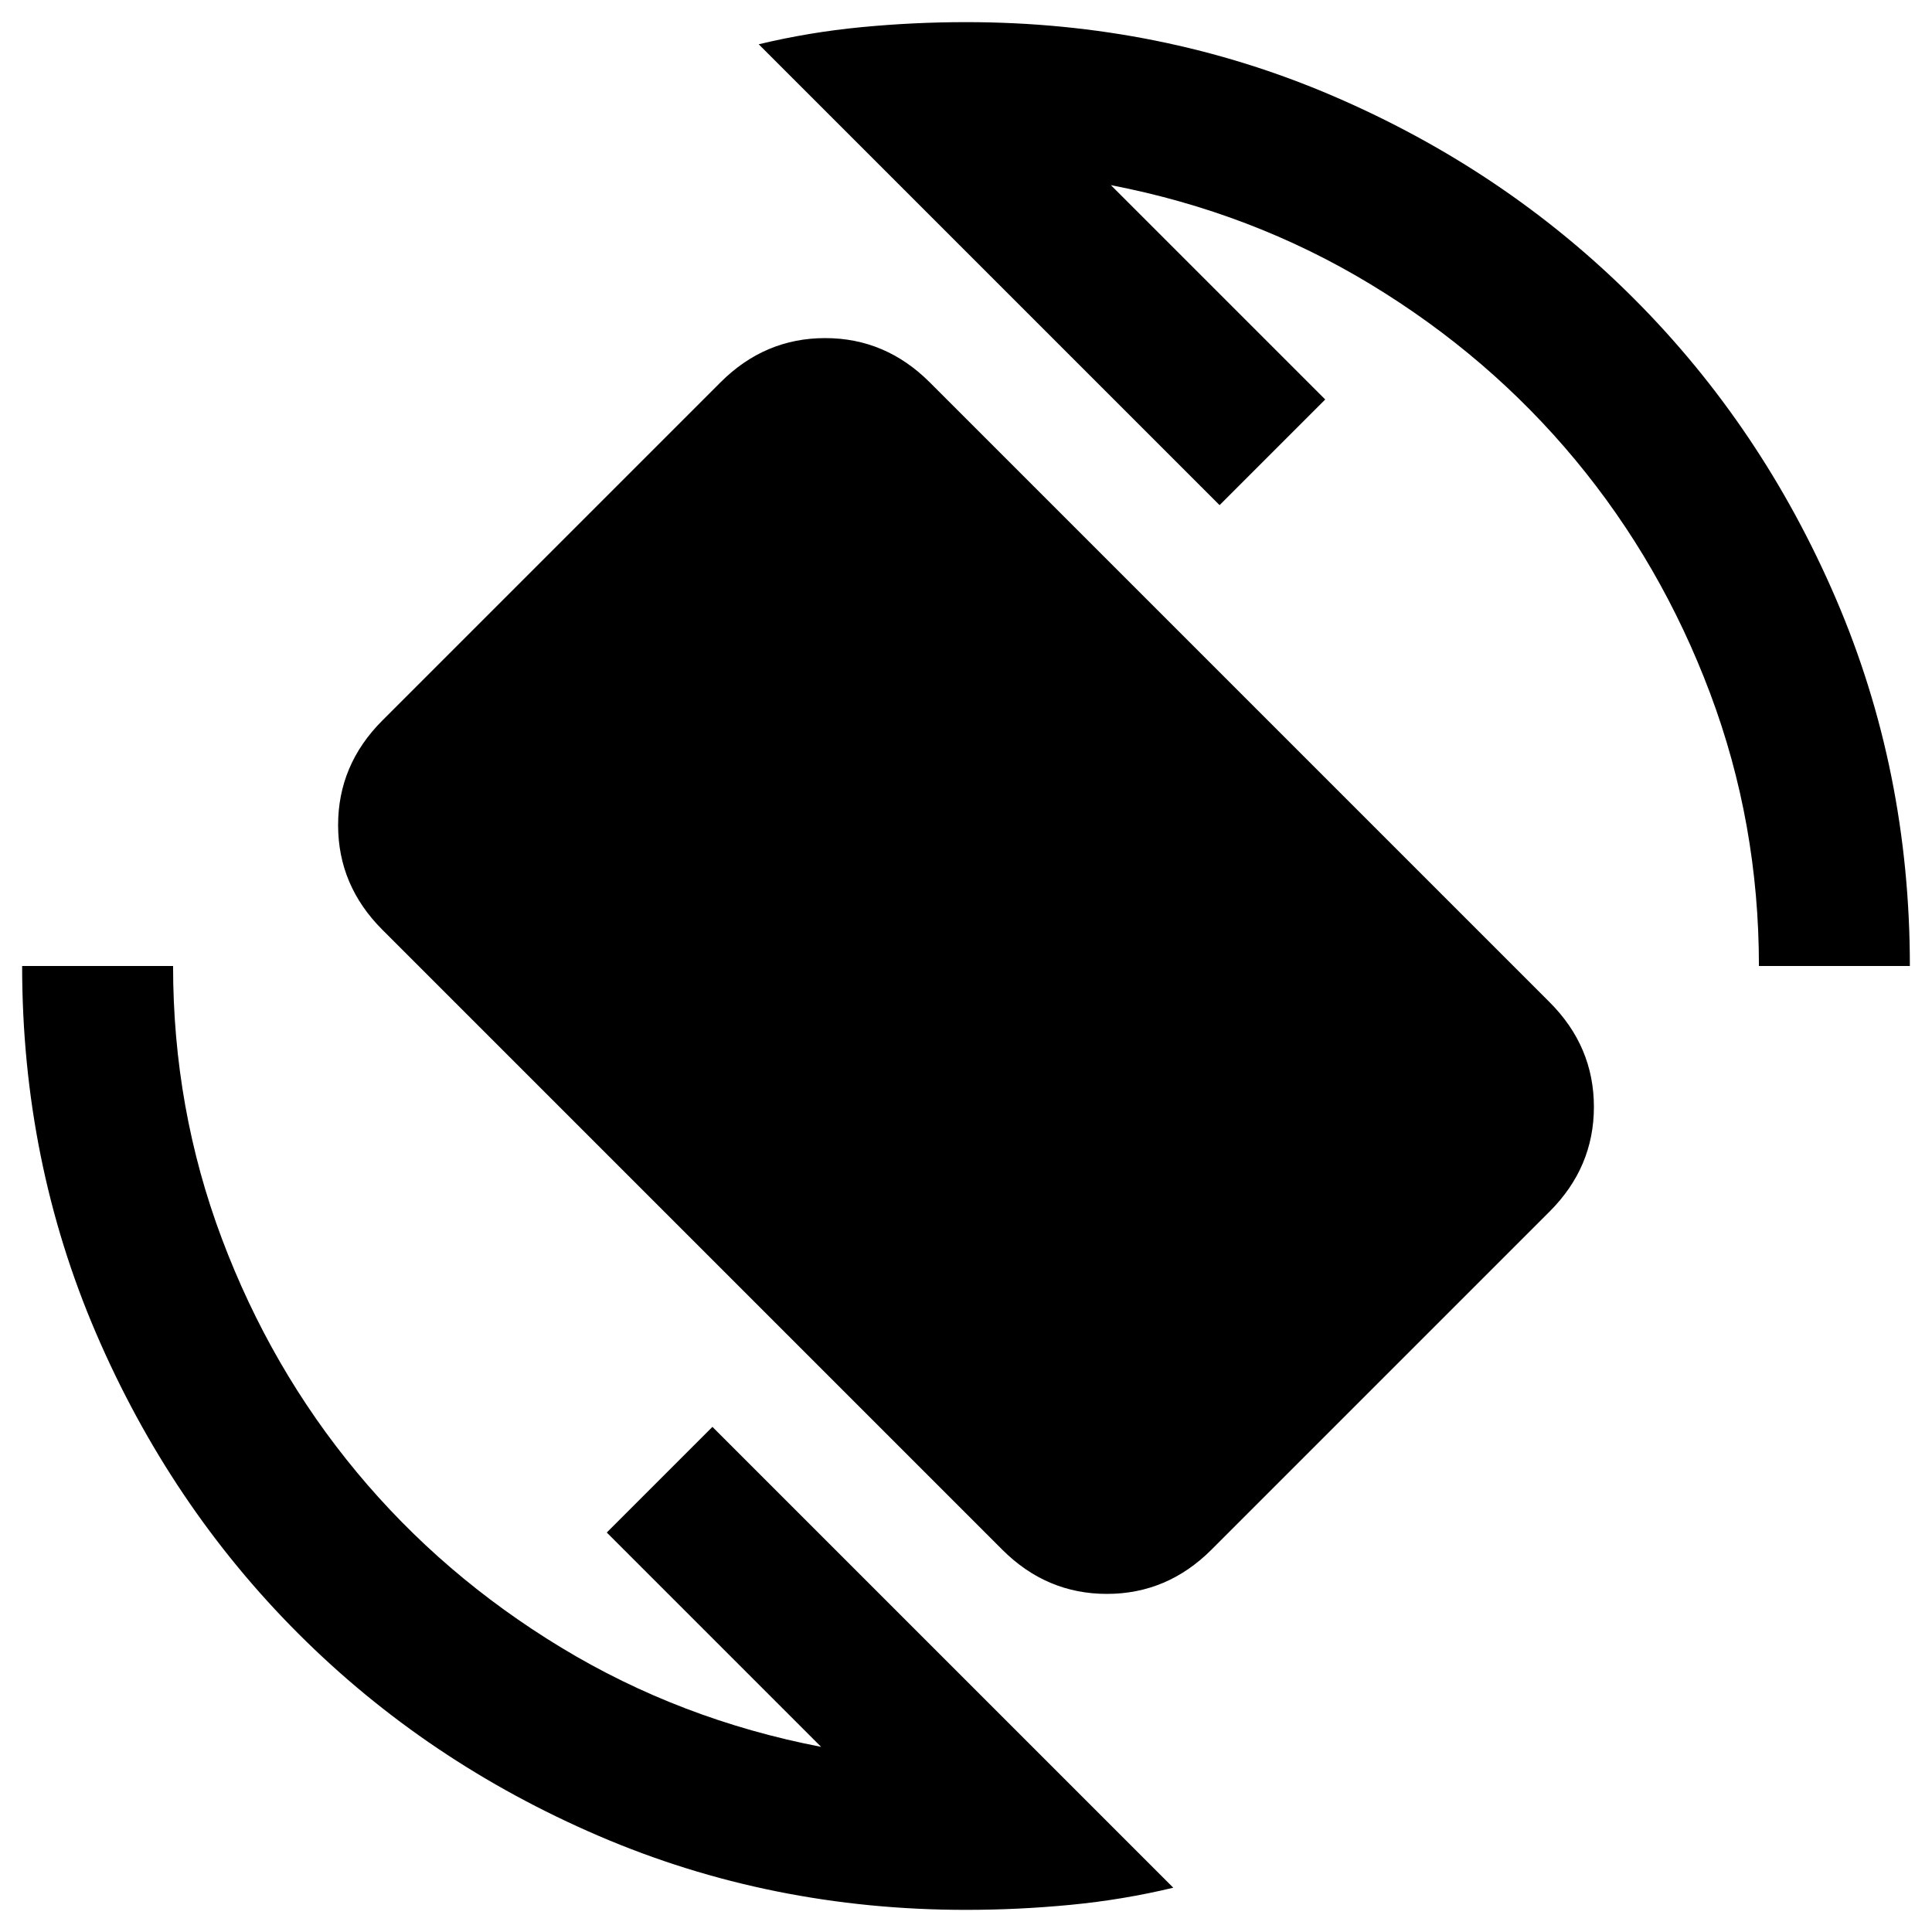<svg xmlns="http://www.w3.org/2000/svg" height="24" viewBox="0 -960 960 960" width="24"><path d="M498-190 190-498q-22-22-22-52t22-52l168-168q22-22 52-22t52 22l308 308q22 22 22 52t-22 52L602-190q-22 22-52 22t-52-22ZM480-11q-97 0-182.5-36.75t-149.25-100.5Q84.5-212 47.75-297.5T11-480h75q0 71 24.25 135.5t67 116Q220-177 279-141.25T408-92L301.5-198.5 354-251 583-22q-25 6-51 8.5T480-11Zm394-469q0-71-24.25-135.5t-67-116Q740-783 681-818.75T552-868l106.5 106.5L606-709 377-938q25-6 51-8.5t52-2.5q97 0 182.5 36.75t149.25 100.5Q875.5-748 912.25-662.5T949-480h-75Z"/></svg>